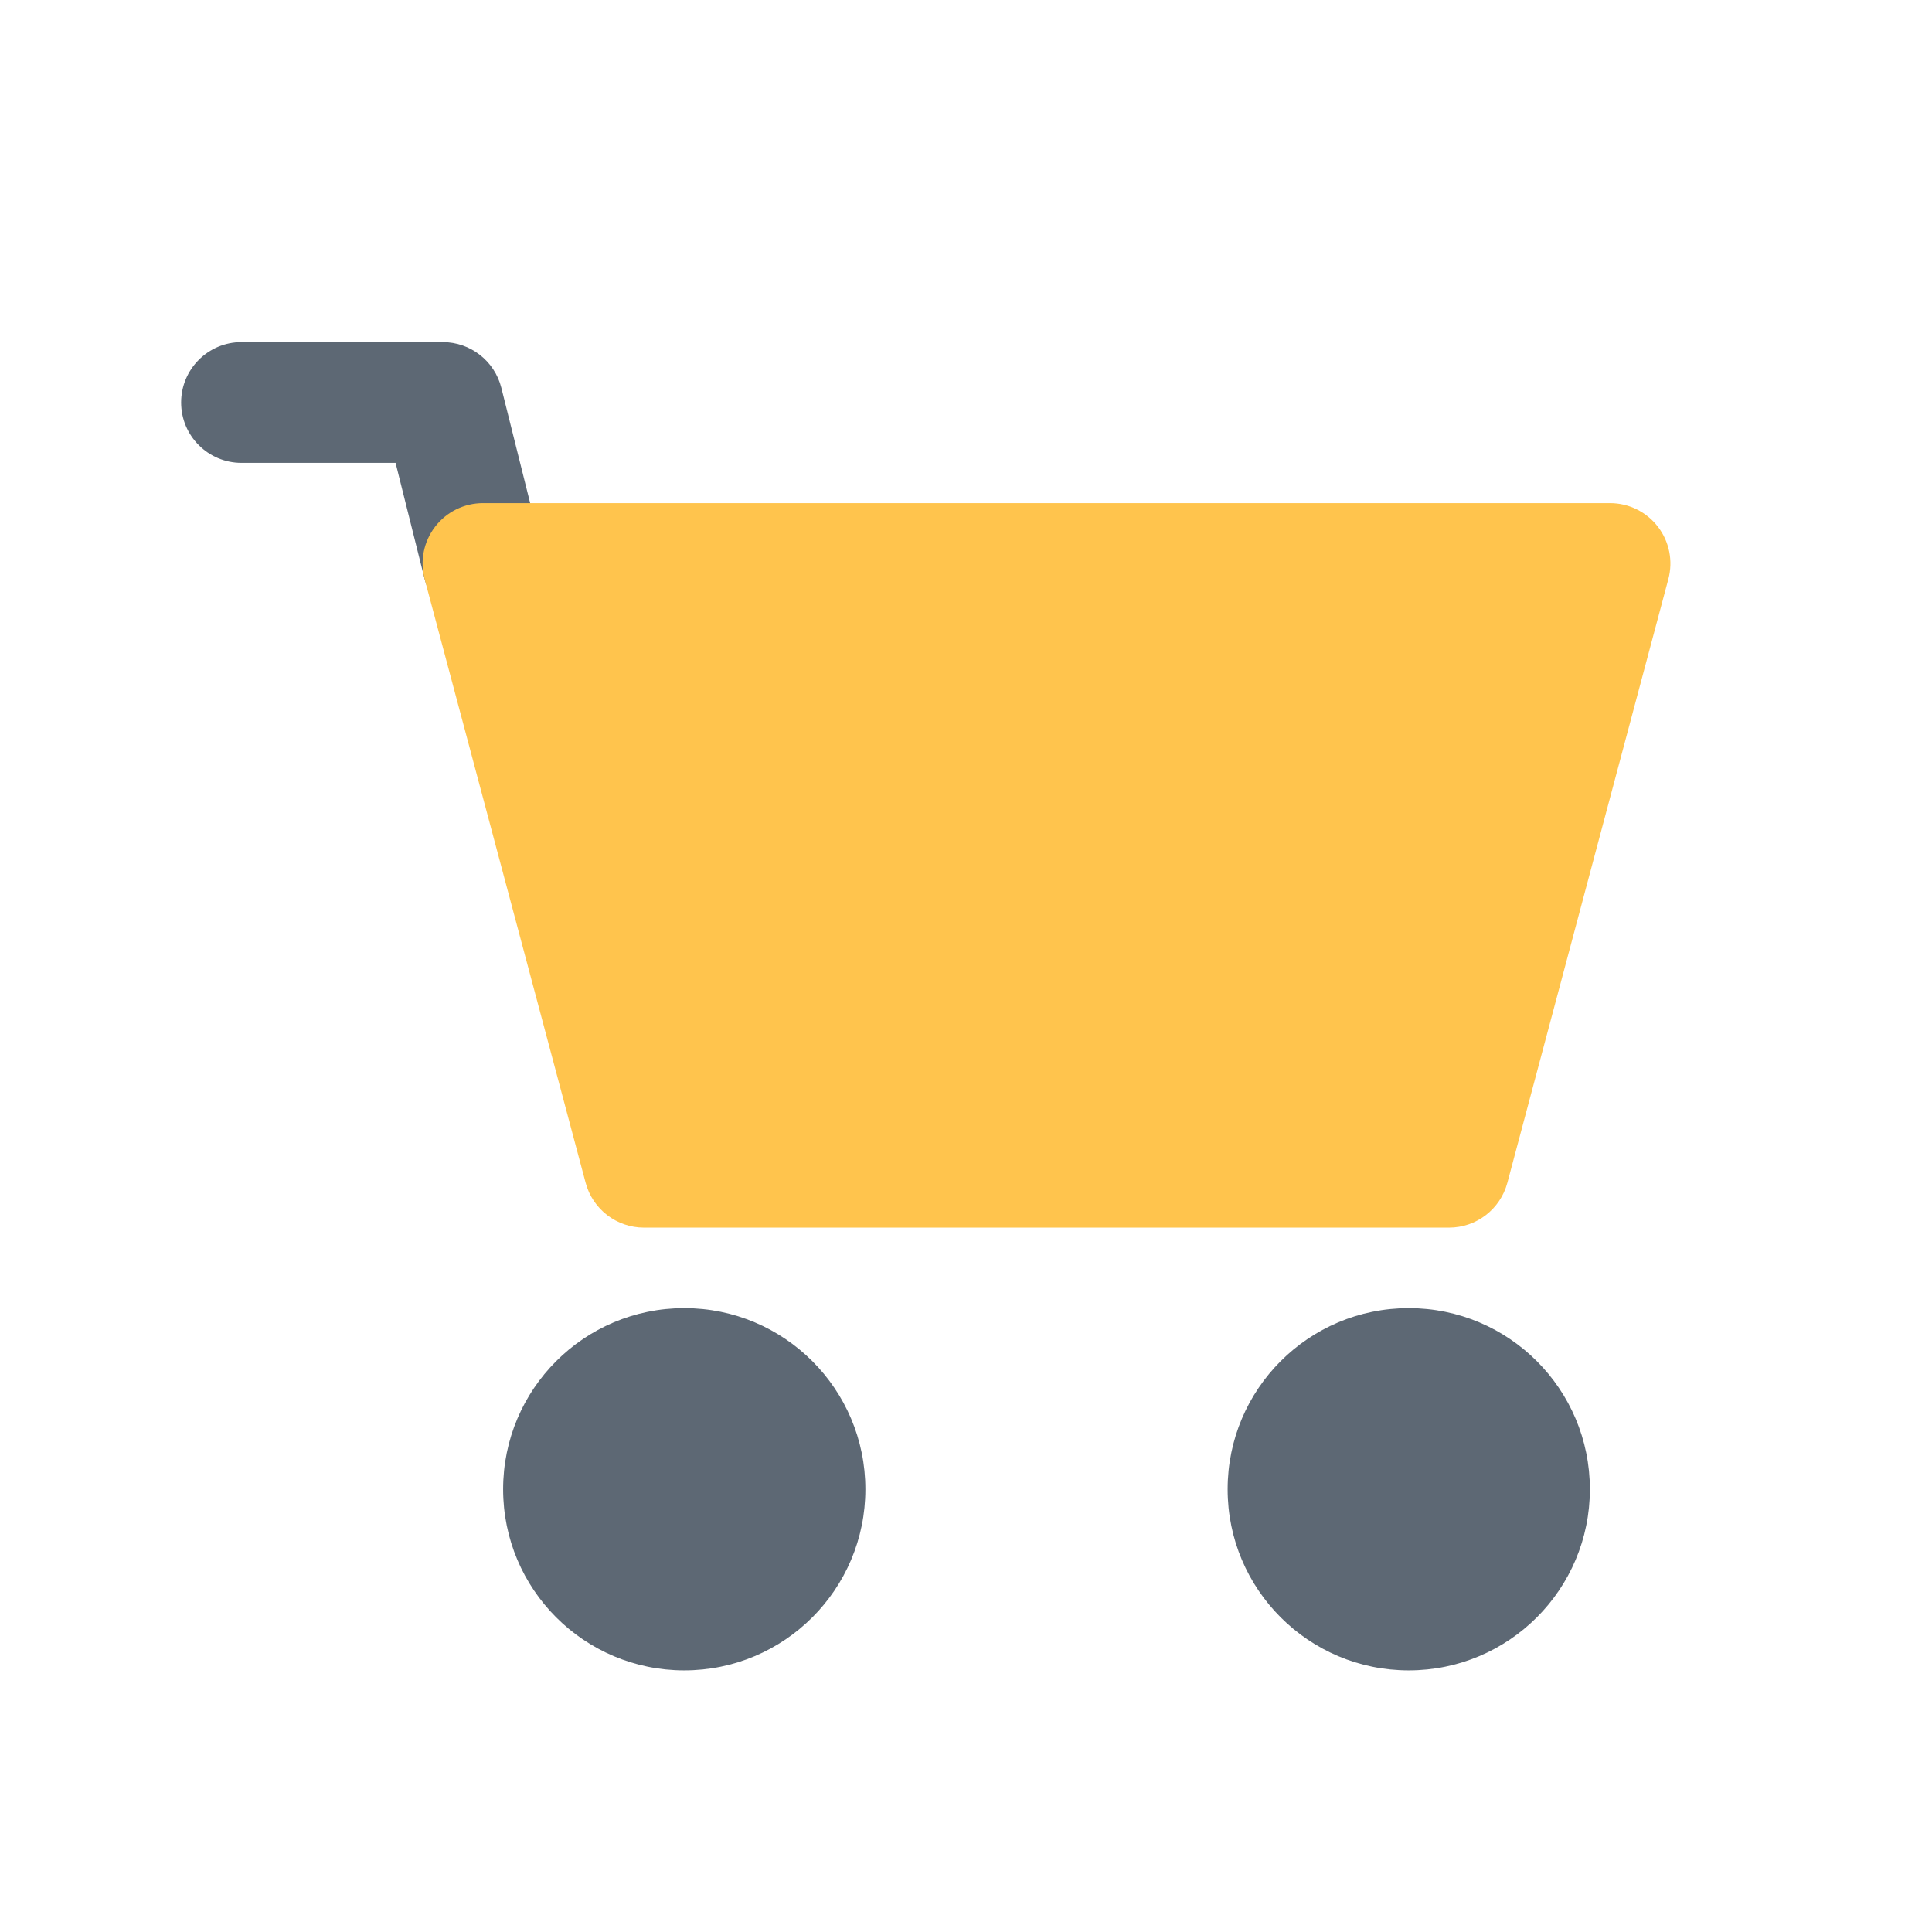 <svg width="24" height="24" viewBox="0 0 24 24" fill="none" xmlns="http://www.w3.org/2000/svg">
<path fill-rule="evenodd" clip-rule="evenodd" d="M2.25 5C2.25 4.586 2.586 4.25 3 4.25H5.5C5.844 4.25 6.144 4.484 6.228 4.818L6.728 6.818C6.828 7.22 6.584 7.627 6.182 7.728C5.78 7.828 5.373 7.584 5.272 7.182L4.914 5.75H3C2.586 5.75 2.25 5.414 2.25 5Z" fill="#5D6874"/>
<path fill-rule="evenodd" clip-rule="evenodd" d="M6 6.25C5.767 6.25 5.547 6.358 5.405 6.543C5.263 6.728 5.215 6.968 5.275 7.193L7.275 14.693C7.363 15.022 7.66 15.25 8 15.25H18C18.34 15.25 18.637 15.022 18.725 14.693L20.725 7.193C20.785 6.968 20.737 6.728 20.595 6.543C20.453 6.358 20.233 6.25 20 6.25H6Z" fill="#FFC44D"/>
<path fill-rule="evenodd" clip-rule="evenodd" d="M8.5 16.25C7.257 16.25 6.25 17.257 6.25 18.5C6.25 19.743 7.257 20.75 8.5 20.75C9.743 20.75 10.75 19.743 10.75 18.5C10.75 17.257 9.743 16.25 8.5 16.25Z" fill="#5D6874"/>
<path fill-rule="evenodd" clip-rule="evenodd" d="M17.5 16.25C16.257 16.25 15.25 17.257 15.25 18.5C15.25 19.743 16.257 20.75 17.5 20.75C18.743 20.75 19.75 19.743 19.75 18.5C19.75 17.257 18.743 16.25 17.5 16.25Z" fill="#5D6874"/>
</svg>
